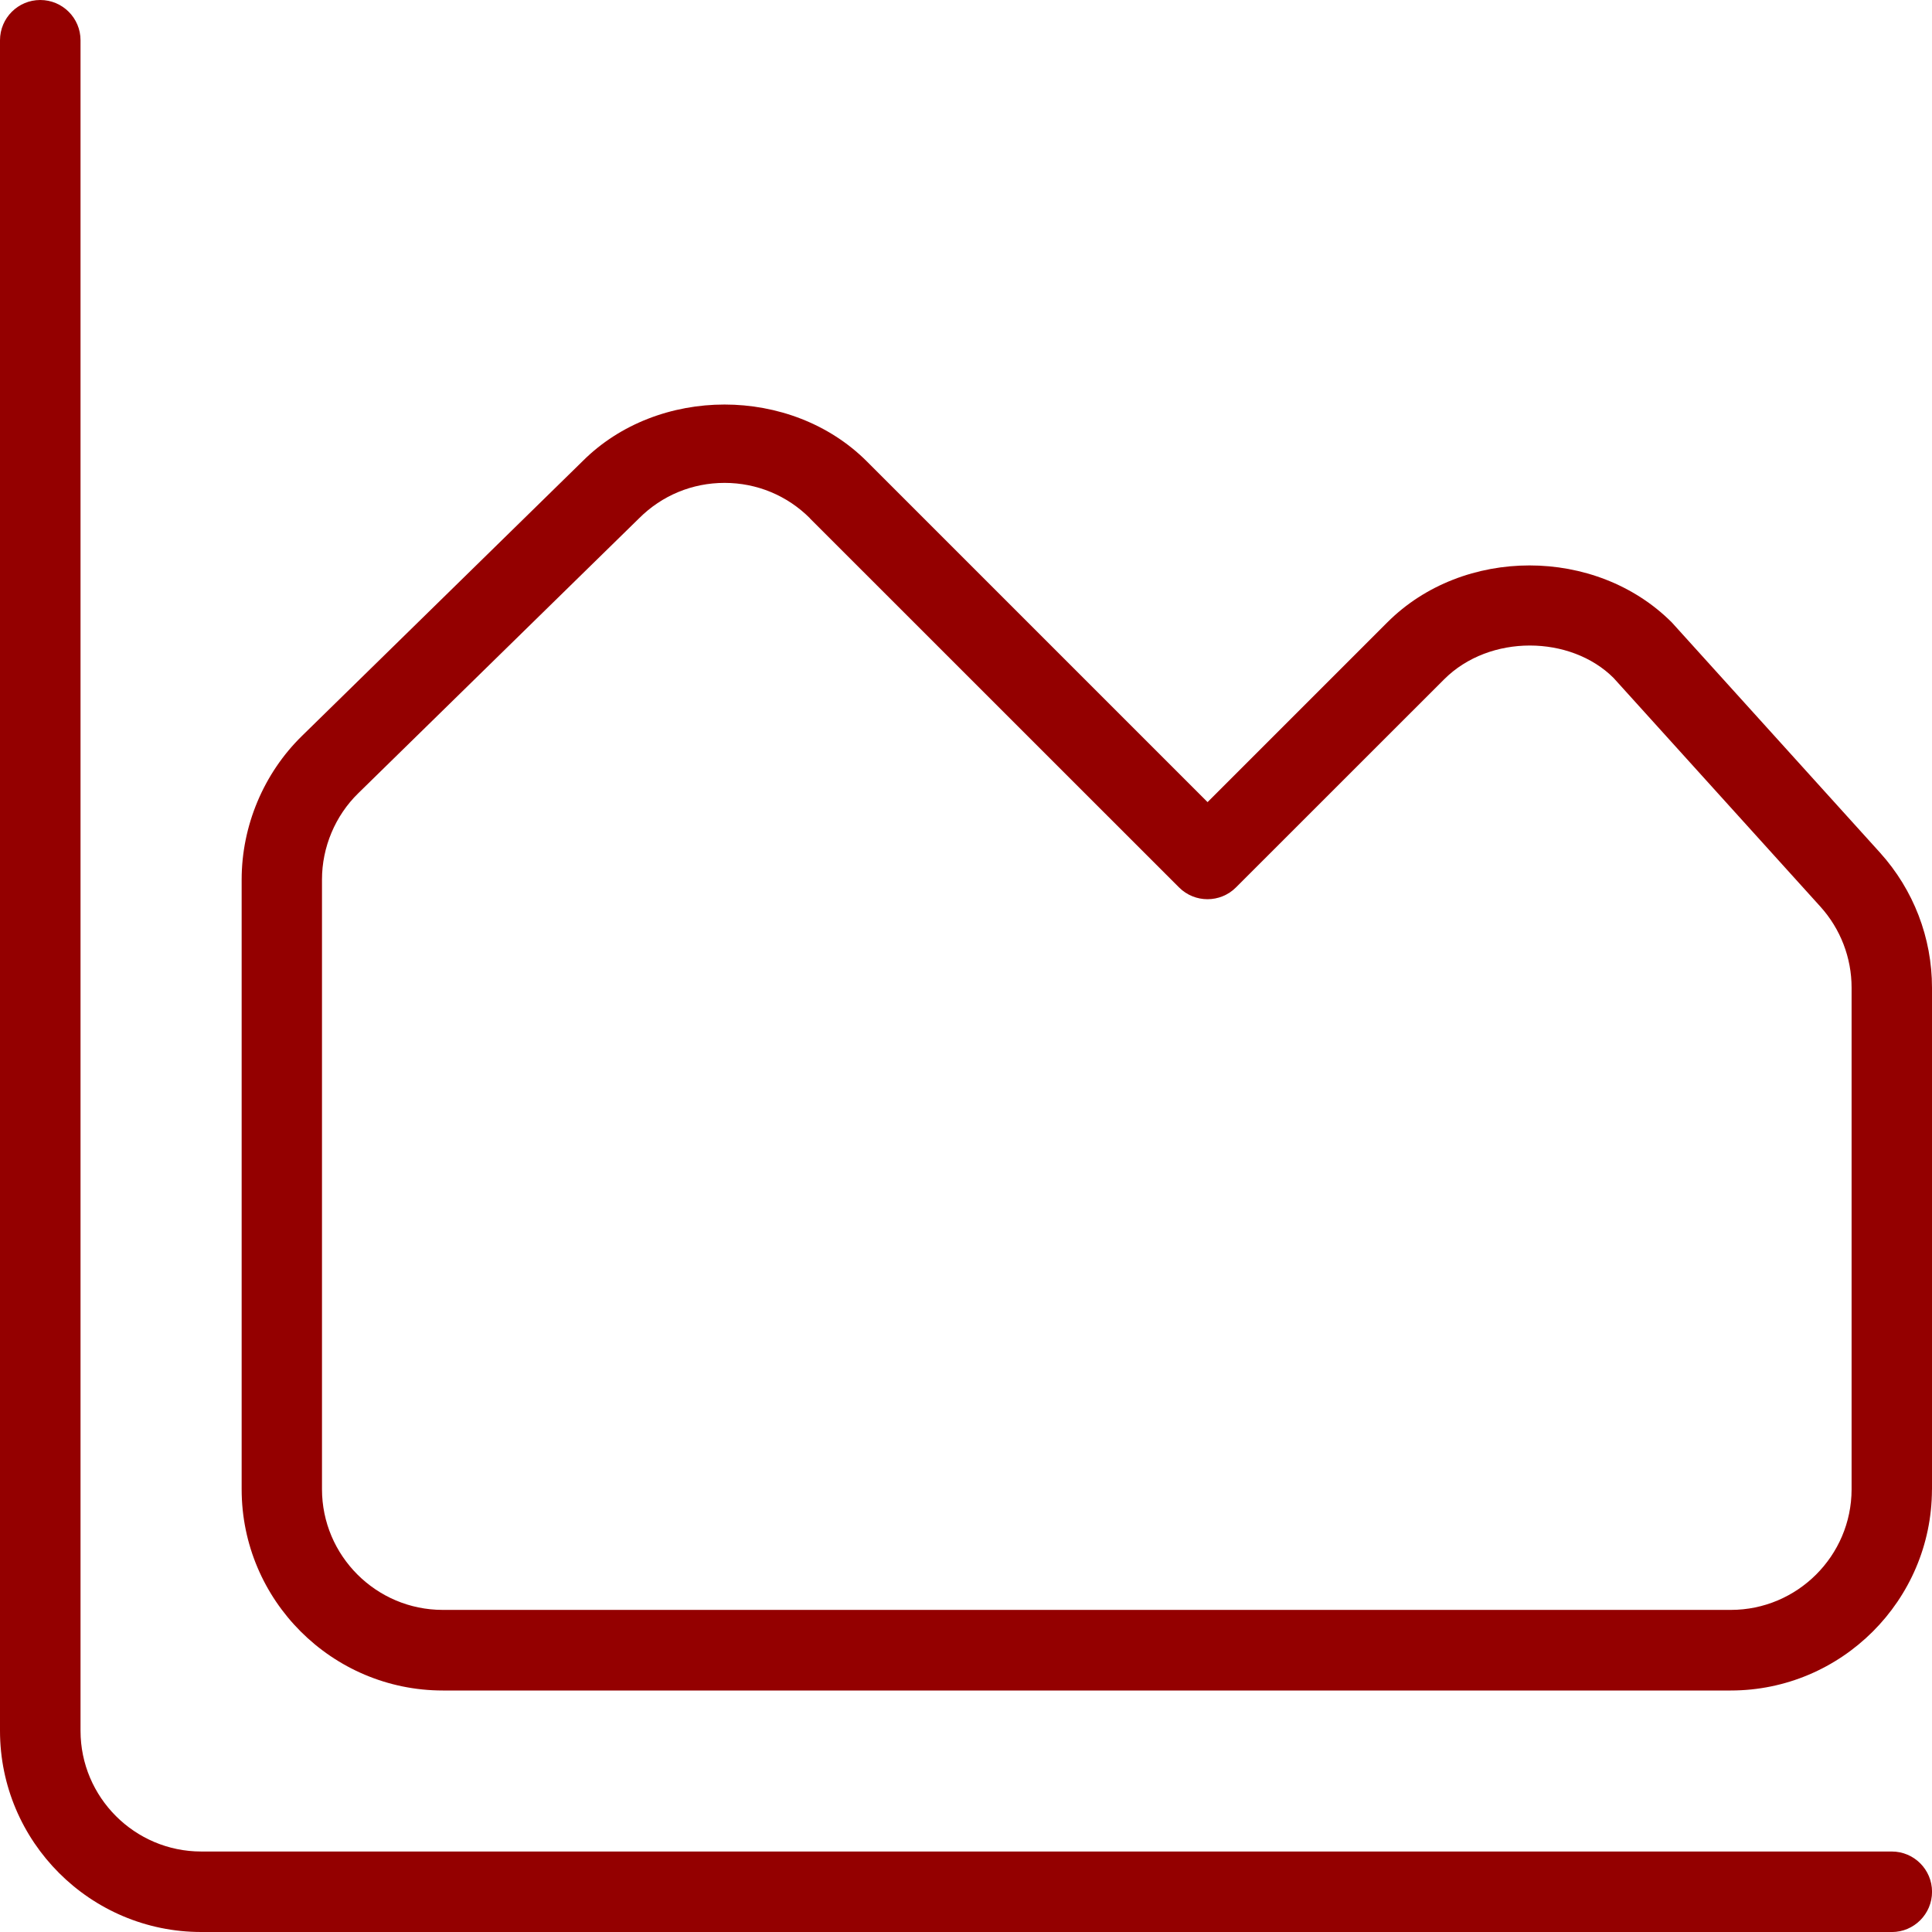 <?xml version="1.0" encoding="UTF-8"?>
<svg id="Layer_1" data-name="Layer 1" xmlns="http://www.w3.org/2000/svg" viewBox="0 0 512 512">
  <defs>
    <style>
      .cls-1 {
        fill: #940000;
      }
    </style>
  </defs>
  <path class="cls-1" d="M501.33,512H53.33c-29.4,0-53.33-23.94-53.33-53.33V10.67C0,4.78,4.78,0,10.67,0s10.67,4.78,10.67,10.67v448c0,17.64,14.36,32,32,32h448c5.89,0,10.67,4.78,10.67,10.67s-4.78,10.67-10.67,10.67ZM512,394.79v-133.03c0-13.25-4.89-25.94-13.76-35.78l-55.19-61.03c-20.12-20.14-55.3-20.14-75.41,0l-47.62,47.62-90.28-90.28c-20.14-20.14-55.38-20.05-75.33-.09l-74.35,72.79c-10.2,9.96-16.02,23.87-16.02,38.12v161.56c0,29.4,23.94,53.33,53.33,53.33h341.29c29.31,0,53.25-23.85,53.33-53.21ZM214.63,137.37h0l97.83,97.81c4.16,4.16,10.92,4.16,15.08,0l55.17-55.15c12.07-12.07,33.54-11.69,44.89-.38l54.83,60.63c5.33,5.91,8.26,13.53,8.26,21.46v132.99c-.04,17.6-14.4,31.91-32,31.91H117.33c-17.64,0-32-14.36-32-32v-161.56c0-8.55,3.5-16.9,9.62-22.87l74.43-72.87c6.04-6.04,14.08-9.37,22.63-9.37s16.58,3.33,22.63,9.37l-.02.02Z"/>
</svg>